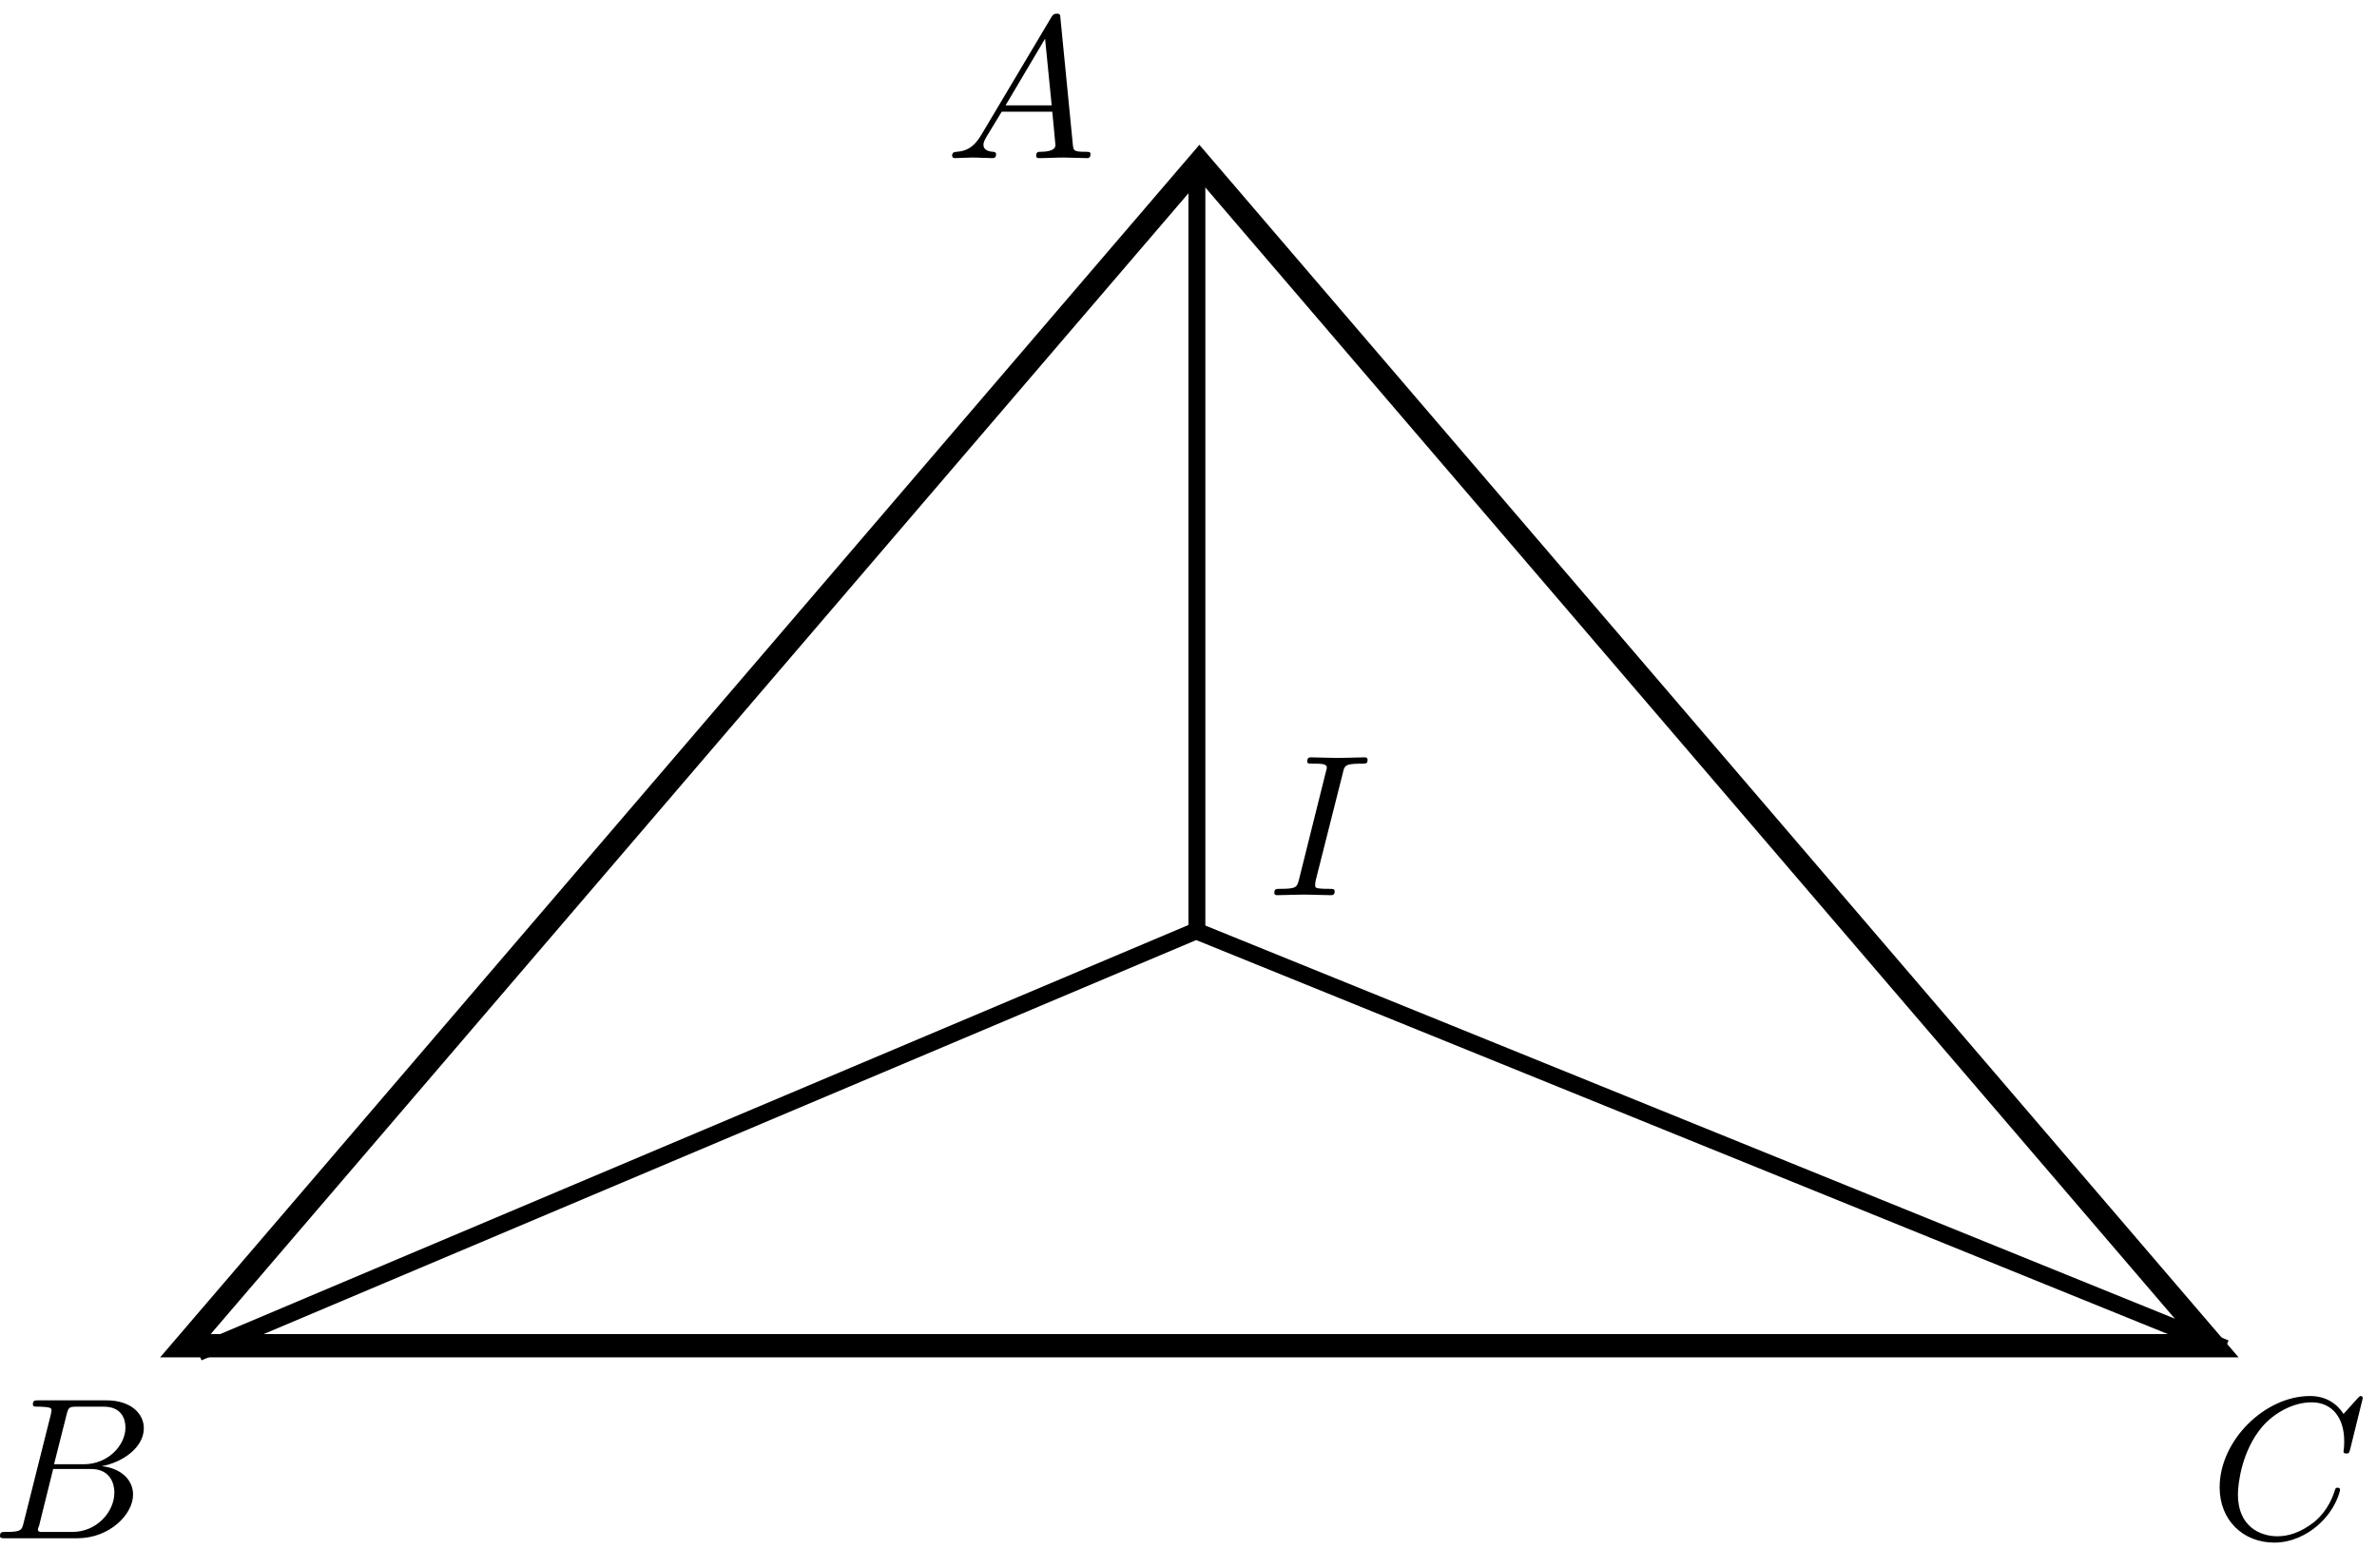 <?xml version="1.0" encoding="UTF-8" standalone="no"?>
<!-- Created with Inkscape (http://www.inkscape.org/) -->

<svg
   xmlns:dc="http://purl.org/dc/elements/1.1/"
   xmlns:cc="http://creativecommons.org/ns#"
   xmlns:rdf="http://www.w3.org/1999/02/22-rdf-syntax-ns#"
   xmlns:svg="http://www.w3.org/2000/svg"
   xmlns="http://www.w3.org/2000/svg"
   xmlns:sodipodi="http://sodipodi.sourceforge.net/DTD/sodipodi-0.dtd"
   xmlns:inkscape="http://www.inkscape.org/namespaces/inkscape"
   id="svg2"
   version="1.1"
   inkscape:version="0.48.4 r9939"
   width="117.5"
   height="77.5"
   xml:space="preserve"
   sodipodi:docname="1.eps"><defs
     id="defs6" /><sodipodi:namedview
     pagecolor="#ffffff"
     bordercolor="#666666"
     borderopacity="1"
     objecttolerance="10"
     gridtolerance="10"
     guidetolerance="10"
     inkscape:pageopacity="0"
     inkscape:pageshadow="2"
     inkscape:window-width="1024"
     inkscape:window-height="744"
     id="namedview4"
     showgrid="false"
     inkscape:zoom="3.0451613"
     inkscape:cx="58.75"
     inkscape:cy="38.75"
     inkscape:window-x="0"
     inkscape:window-y="24"
     inkscape:window-maximized="1"
     inkscape:current-layer="g10" /><g
     id="g10"
     inkscape:groupmode="layer"
     inkscape:label="ink_ext_XXXXXX"
     transform="matrix(1.25,0,0,-1.25,0,77.5)"><g
       id="g12"
       transform="scale(0.1,0.1)"><path
         d="M 474.301,555.68 73.32,87.871 875.27,87.871 474.301,555.68 z"
         style="fill:none;stroke:#000000;stroke-opacity:1;stroke-width:9.189;stroke-linecap:butt;stroke-linejoin:miter;stroke-miterlimit:4;stroke-dasharray:none"
         id="path14" /><path
         d="M 78.398,85.18 473.012,251.891 880.039,86.859"
         style="fill:none;stroke:#000000;stroke-opacity:1;stroke-width:6.683;stroke-linecap:butt;stroke-linejoin:miter;stroke-miterlimit:4;stroke-dasharray:none"
         id="path16" /><path
         d="m 473.32,556.07 0,-306.48"
         style="fill:none;stroke:#000000;stroke-opacity:1;stroke-width:6.683;stroke-linecap:butt;stroke-linejoin:miter;stroke-miterlimit:4;stroke-dasharray:none"
         id="path18" /><path
         d="m 388.012,566.578 c -3.133,-5.226 -6.25,-6.367 -9.731,-6.598 -1.011,-0.16 -1.761,-0.16 -1.761,-1.64 0,-0.512 0.511,-0.86 1.14,-0.86 2.11,0 4.61,0.231 6.719,0.231 2.769,0 5.5,-0.231 8,-0.231 0.512,0 1.531,0 1.531,1.481 0,0.859 -0.629,1.019 -1.25,1.019 -1.762,0.122 -3.75,0.739 -3.75,2.731 0,1.019 0.469,1.879 1.09,3.008 l 6.129,10.121 20,0 c 0.121,-1.641 1.25,-12.5 1.25,-13.238 0,-2.391 -4.098,-2.622 -5.738,-2.622 -1.129,0 -1.871,0 -1.871,-1.64 0,-0.86 0.851,-0.86 1.128,-0.86 3.243,0 6.602,0.231 9.883,0.231 1.989,0 7.11,-0.231 9.098,-0.231 0.391,0 1.371,0 1.371,1.598 0,0.902 -0.738,0.902 -1.871,0.902 -4.848,0 -4.848,0.469 -5.117,2.848 l -4.883,49.774 c -0.117,1.597 -0.117,1.988 -1.488,1.988 -1.25,0 -1.641,-0.629 -2.11,-1.371 l -27.769,-46.641 z m 9.648,11.762 15.621,26.371 2.617,-26.371 -18.238,0 z"
         style="fill:#000000;fill-opacity:1;fill-rule:nonzero;stroke:none"
         id="path20" /><path
         d="m 9.379,17.988 c -0.75,-3.129 -1.02,-3.75 -7.27,-3.75 C 0.738,14.238 0,14.238 0,12.641 0,11.738 0.738,11.738 2.109,11.738 l 28.512,0 c 12.617,0 22,9.371 22,17.262 0,5.75 -4.609,10.391 -12.391,11.25 8.289,1.488 16.648,7.391 16.648,15 0,5.859 -5.238,11.02 -14.77,11.02 l -26.879,0 c -1.48,0 -2.219,0 -2.219,-1.641 0,-0.859 0.738,-0.859 2.219,-0.859 0.16,0 1.648,0 3.008,-0.16 1.371,-0.231 2.152,-0.231 2.152,-1.359 0,-0.238 -0.16,-0.512 -0.27,-1.488 L 9.379,17.988 z M 21.371,41 l 5,19.762 c 0.738,2.738 0.898,3.008 4.25,3.008 l 10.398,0 c 6.992,0 8.59,-4.769 8.59,-8.281 C 49.609,48.5 42.73,41 33.121,41 l -11.75,0 z m -3.481,-26.762 -1.762,0 C 15.23,14.391 15,14.512 15,15.141 c 0,0.231 0,0.348 0.512,1.75 l 5.508,22.23 15,0 c 7.609,0 9.211,-5.859 9.211,-9.262 0,-7.848 -7.109,-15.621 -16.602,-15.621 l -10.738,0 z"
         style="fill:#000000;fill-opacity:1;fill-rule:nonzero;stroke:none"
         id="path22" /><path
         d="m 934.379,67.129 c 0,0.231 -0.117,0.859 -0.859,0.859 -0.239,0 -0.399,-0.117 -1.25,-0.977 l -5.508,-6.133 c -0.742,1.133 -4.383,7.109 -13.242,7.109 -17.899,0 -35.75,-17.617 -35.75,-36.098 0,-13.121 9.378,-21.871 21.609,-21.871 6.871,0 13,3.121 17.262,6.871 7.379,6.488 8.75,13.75 8.75,13.988 0,0.859 -0.86,0.859 -1.012,0.859 -0.469,0 -0.859,-0.238 -0.981,-0.859 -0.738,-2.269 -2.617,-8.008 -8.128,-12.617 -5.5,-4.371 -10.5,-5.742 -14.649,-5.742 C 893.52,12.52 885,16.621 885,29 c 0,4.609 1.641,17.5 9.648,26.879 4.883,5.621 12.383,9.609 19.493,9.609 8.129,0 12.89,-6.098 12.89,-15.348 0,-3.25 -0.269,-3.25 -0.269,-4.141 0,-0.75 0.898,-0.75 1.129,-0.75 1.019,0 1.019,0.121 1.488,1.641 l 5,20.238 z"
         style="fill:#000000;fill-opacity:1;fill-rule:nonzero;stroke:none"
         id="path24" /><path
         d="m 531.051,314.391 c 0.629,2.89 0.898,3.64 7.269,3.64 1.879,0 2.5,0 2.5,1.52 0,0.98 -0.859,0.98 -1.129,0.98 -2.39,0 -8.242,-0.242 -10.632,-0.242 -2.379,0 -8.118,0.242 -10.618,0.242 -0.511,0 -1.492,0 -1.492,-1.601 0,-0.899 0.629,-0.899 2.231,-0.899 3.281,0 5.511,0 5.511,-1.492 0,-0.391 0,-0.617 -0.242,-1.25 l -10.738,-43.008 c -0.781,-3 -0.902,-3.75 -7.262,-3.75 -1.879,0 -2.5,0 -2.5,-1.64 0,-0.86 0.852,-0.86 1.129,-0.86 2.383,0 8.121,0.239 10.512,0.239 2.34,0 8.238,-0.239 10.621,-0.239 0.629,0 1.598,0 1.598,1.489 0,1.011 -0.618,1.011 -2.379,1.011 -1.481,0 -1.879,0 -3.36,0.117 -1.761,0.122 -1.992,0.512 -1.992,1.372 0,0.621 0.121,1.25 0.231,1.871 l 10.742,42.5 z"
         style="fill:#000000;fill-opacity:1;fill-rule:nonzero;stroke:none"
         id="path26" /></g></g></svg>